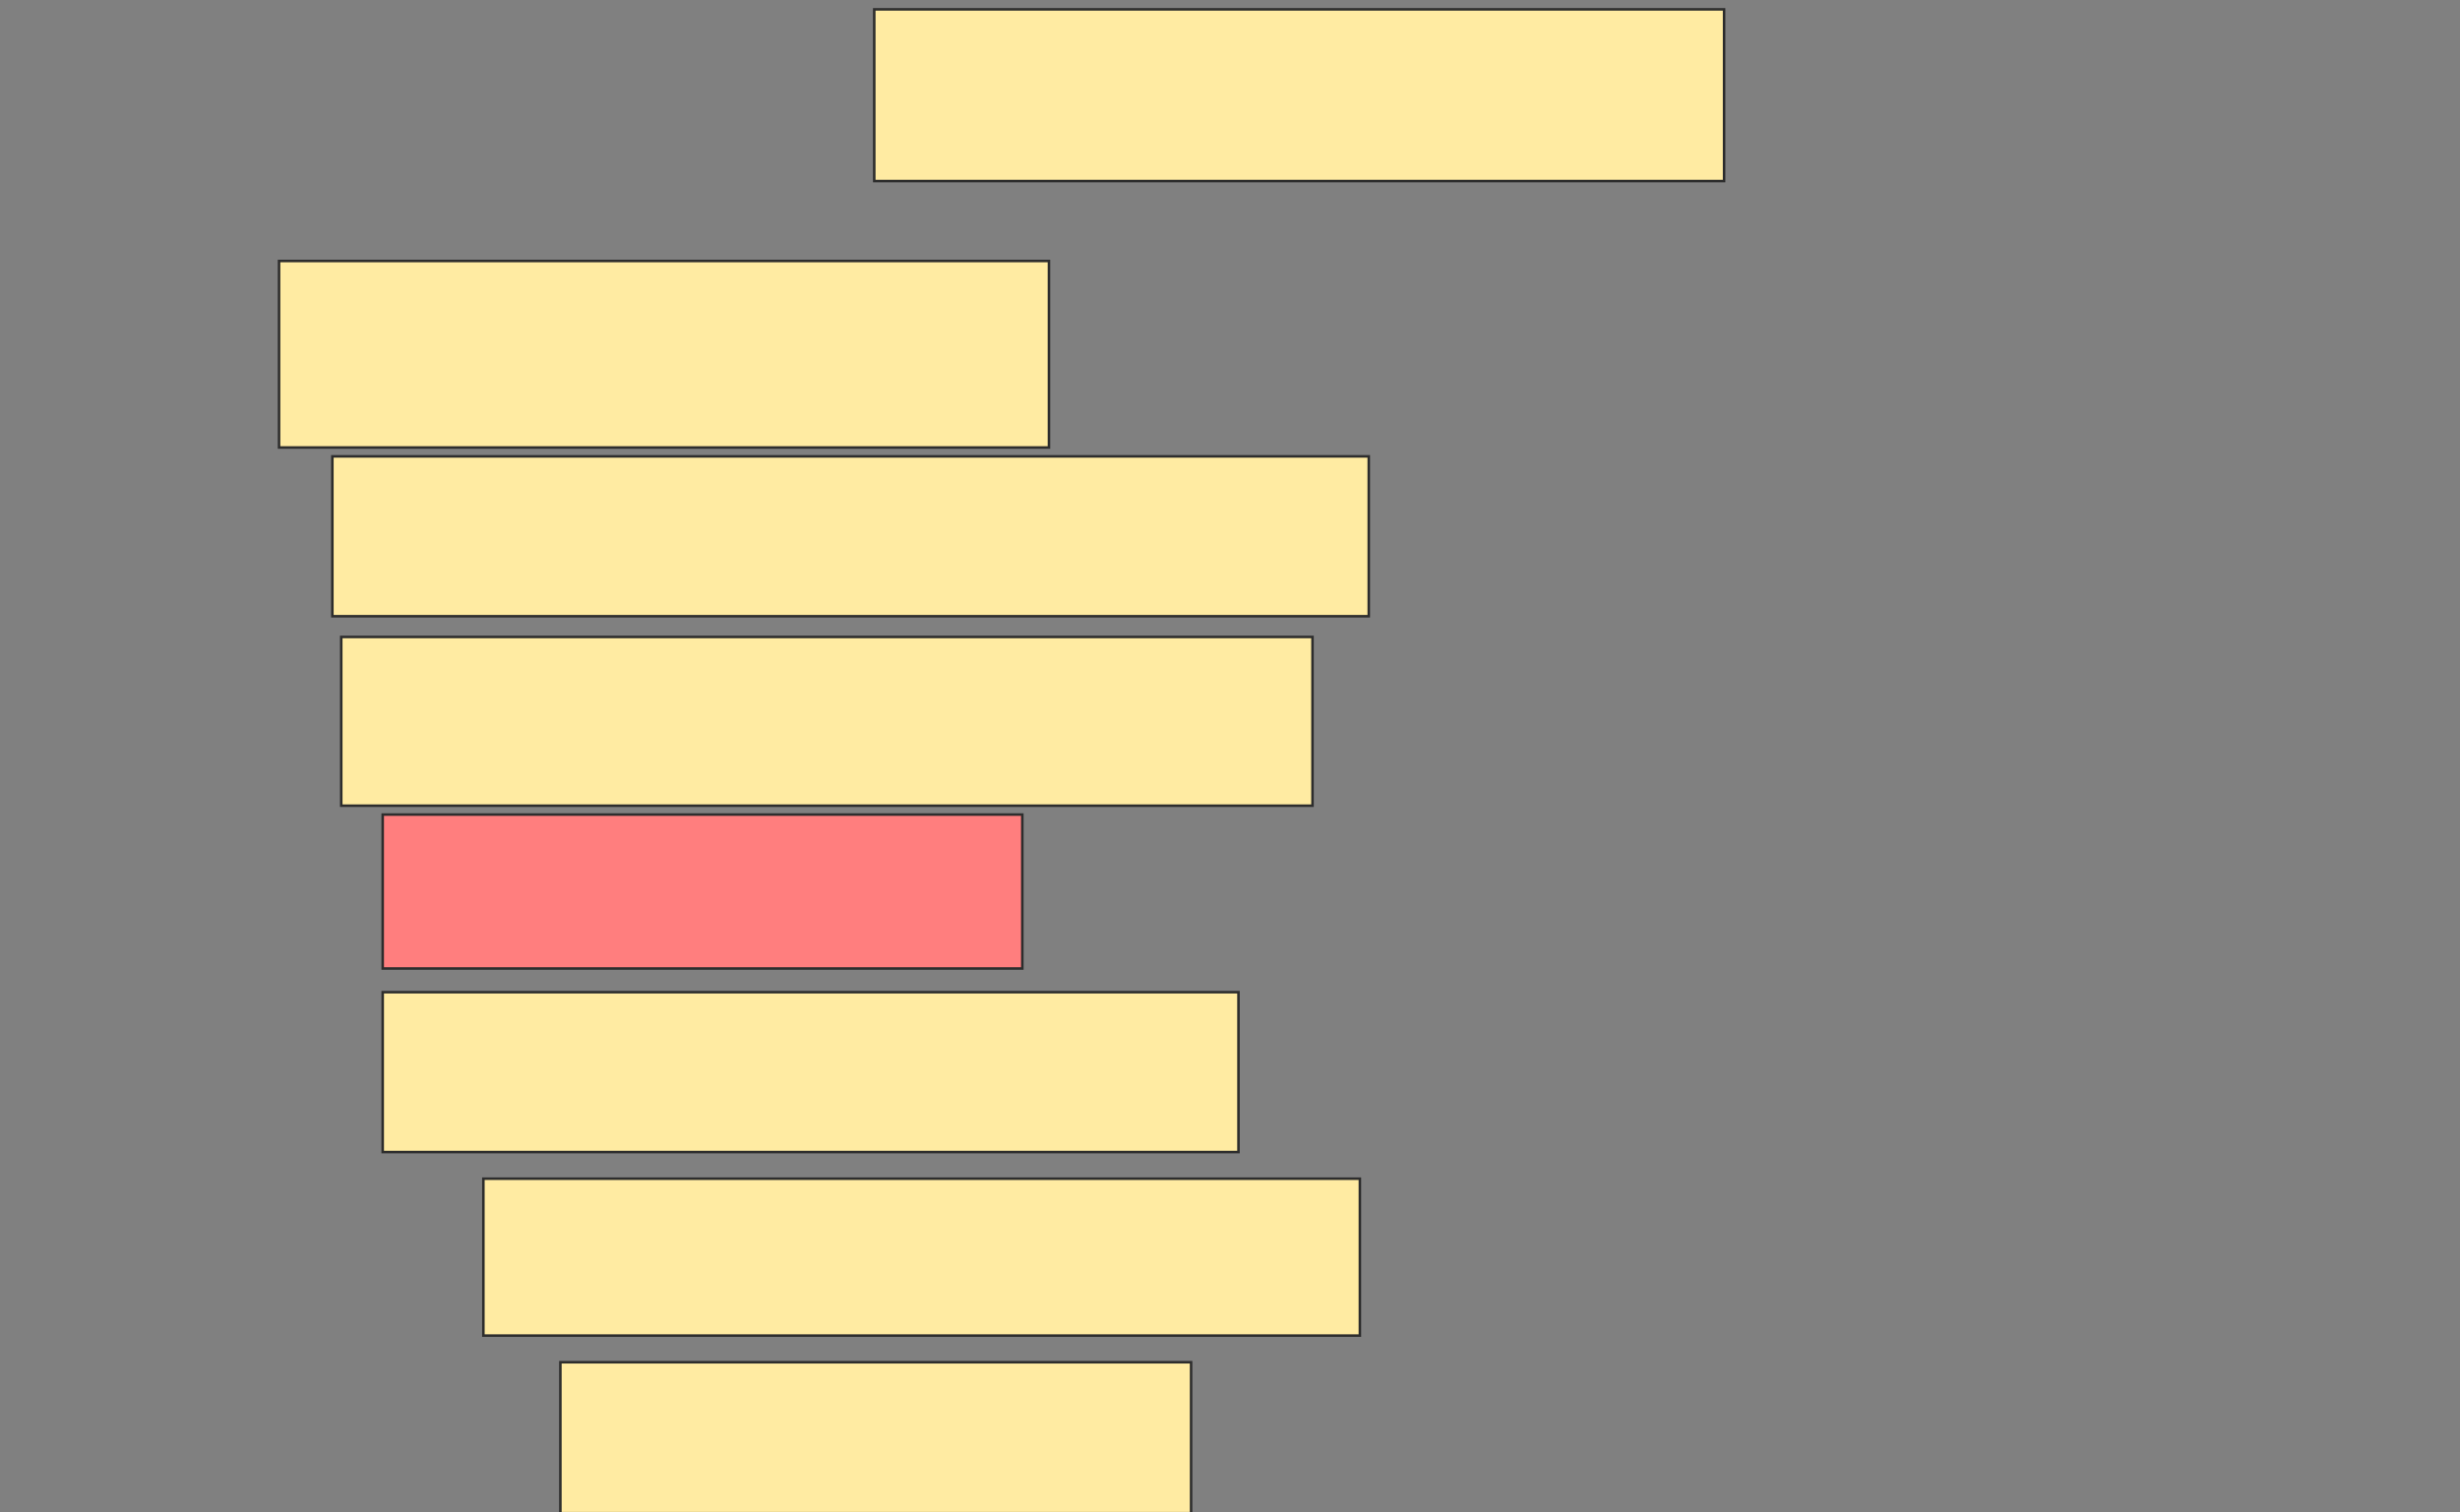 <svg height="594" width="966" xmlns="http://www.w3.org/2000/svg"><rect width="100%" height="100%" fill="#808080" stroke="none"/><path fill="#FFEBA2" stroke="#2D2D2D" d="M343.302 3.674H677.023V71.116H343.302z"/><path fill="#FFEBA2" stroke="#2D2D2D" d="M109.581 102.512H411.907V175.768H109.581z"/><path fill="#FFEBA2" stroke="#2D2D2D" d="M130.512 179.256H537.489V242.047H130.512z"/><path fill="#FFEBA2" stroke="#2D2D2D" d="M134 250.186H515.395V316.465H134z"/><path class="qshape" fill="#FF7E7E" stroke="#2D2D2D" d="M150.279 319.953H401.442V380.418H150.279z"/><path fill="#FFEBA2" stroke="#2D2D2D" d="M150.279 389.721H486.326V452.512H150.279z"/><path fill="#FFEBA2" stroke="#2D2D2D" d="M189.814 462.977H534V524.605H189.814z"/><path fill="#FFEBA2" stroke="#2D2D2D" d="M220.047 535.07H467.721V594.372H220.047z"/></svg>
